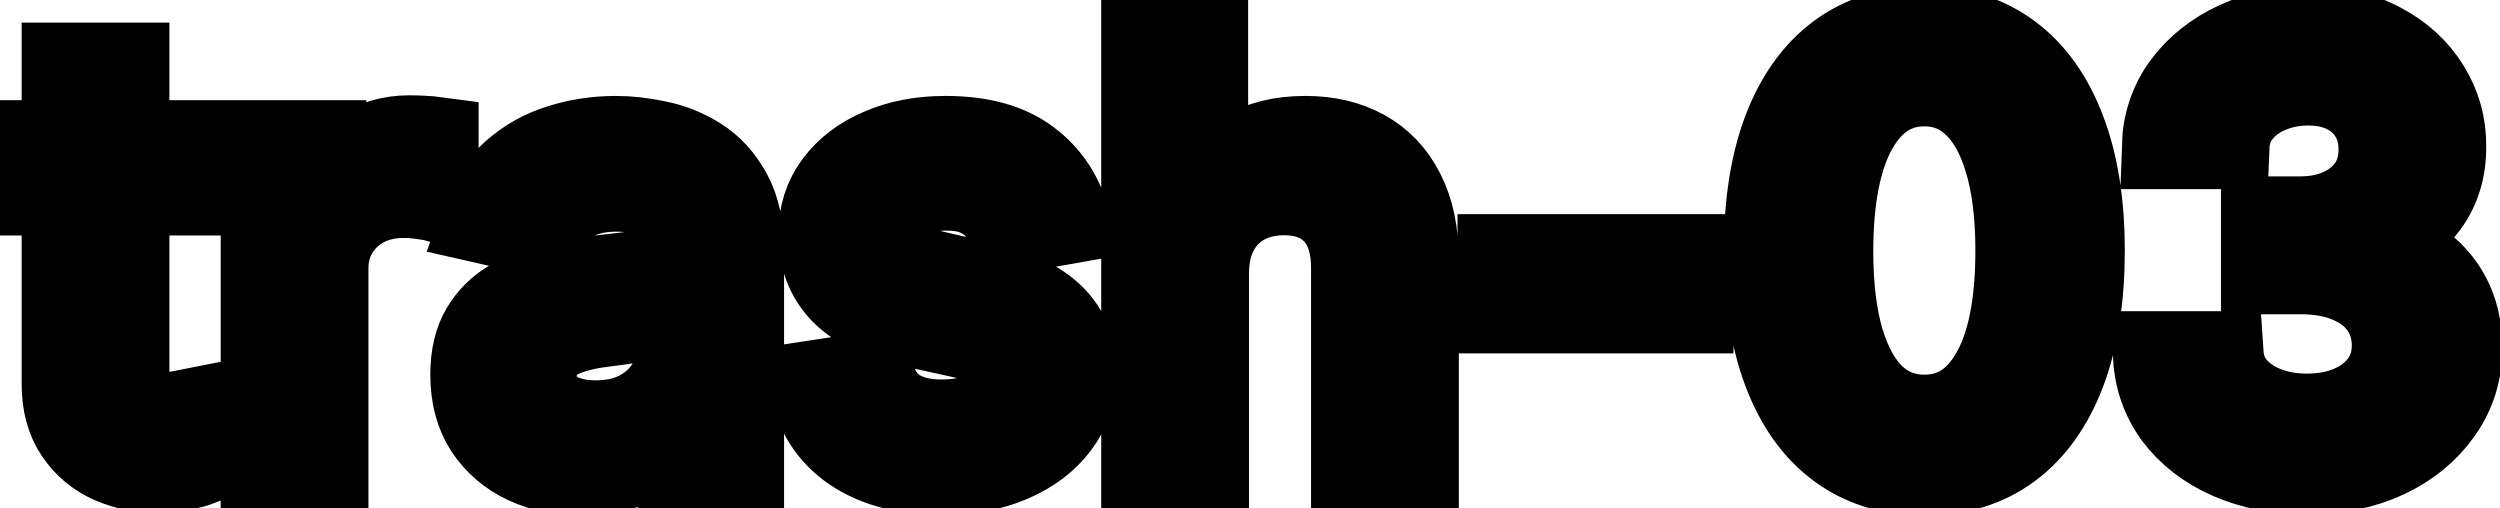 <svg viewBox="0 0 59 12" fill="none" stroke-width="2" stroke="currentColor" aria-hidden="true">
  <path d="M4.564 3.364V4.557H0.393V3.364H4.564ZM1.511 1.534H2.998V8.758C2.998 9.046 3.041 9.263 3.127 9.409C3.213 9.552 3.324 9.649 3.46 9.702C3.599 9.752 3.75 9.777 3.913 9.777C4.032 9.777 4.136 9.769 4.226 9.752C4.315 9.736 4.385 9.722 4.435 9.712L4.703 10.94C4.617 10.973 4.494 11.007 4.335 11.04C4.176 11.076 3.977 11.096 3.739 11.099C3.348 11.106 2.983 11.037 2.645 10.891C2.307 10.745 2.033 10.519 1.825 10.214C1.616 9.91 1.511 9.527 1.511 9.066V1.534ZM6.208 11V3.364H7.645V4.577H7.725C7.864 4.166 8.109 3.843 8.46 3.607C8.815 3.369 9.216 3.249 9.664 3.249C9.756 3.249 9.866 3.253 9.992 3.259C10.121 3.266 10.222 3.274 10.295 3.284V4.706C10.235 4.689 10.129 4.671 9.977 4.651C9.824 4.628 9.672 4.616 9.519 4.616C9.168 4.616 8.855 4.691 8.58 4.84C8.308 4.986 8.093 5.19 7.933 5.452C7.774 5.71 7.695 6.005 7.695 6.337V11H6.208ZM13.735 11.169C13.251 11.169 12.814 11.079 12.423 10.901C12.032 10.718 11.722 10.455 11.493 10.11C11.268 9.765 11.155 9.343 11.155 8.842C11.155 8.411 11.238 8.057 11.404 7.778C11.569 7.5 11.793 7.28 12.075 7.117C12.357 6.955 12.671 6.832 13.019 6.749C13.367 6.666 13.722 6.603 14.083 6.56C14.541 6.507 14.912 6.464 15.197 6.431C15.482 6.395 15.689 6.337 15.818 6.257C15.948 6.178 16.012 6.048 16.012 5.869V5.835C16.012 5.4 15.89 5.064 15.644 4.825C15.402 4.587 15.041 4.467 14.56 4.467C14.06 4.467 13.666 4.578 13.377 4.8C13.092 5.019 12.895 5.263 12.786 5.531L11.389 5.213C11.554 4.749 11.796 4.375 12.114 4.089C12.436 3.801 12.806 3.592 13.223 3.463C13.641 3.33 14.08 3.264 14.541 3.264C14.846 3.264 15.169 3.301 15.51 3.374C15.855 3.443 16.176 3.572 16.475 3.761C16.776 3.95 17.023 4.22 17.215 4.572C17.408 4.92 17.504 5.372 17.504 5.929V11H16.052V9.956H15.992C15.896 10.148 15.752 10.337 15.56 10.523C15.368 10.708 15.121 10.863 14.819 10.985C14.518 11.108 14.156 11.169 13.735 11.169ZM14.058 9.976C14.469 9.976 14.821 9.895 15.112 9.732C15.407 9.57 15.631 9.358 15.784 9.096C15.939 8.831 16.017 8.547 16.017 8.246V7.261C15.964 7.314 15.861 7.364 15.709 7.411C15.56 7.454 15.389 7.492 15.197 7.525C15.005 7.555 14.817 7.583 14.635 7.609C14.453 7.633 14.3 7.652 14.178 7.669C13.889 7.705 13.626 7.767 13.387 7.853C13.152 7.939 12.963 8.063 12.82 8.226C12.681 8.385 12.612 8.597 12.612 8.862C12.612 9.23 12.748 9.509 13.019 9.697C13.291 9.883 13.637 9.976 14.058 9.976ZM25.206 5.228L23.859 5.467C23.802 5.294 23.713 5.13 23.59 4.974C23.471 4.819 23.308 4.691 23.103 4.592C22.898 4.492 22.641 4.442 22.332 4.442C21.912 4.442 21.56 4.537 21.278 4.726C20.997 4.911 20.856 5.152 20.856 5.447C20.856 5.702 20.95 5.907 21.139 6.063C21.328 6.219 21.633 6.347 22.054 6.446L23.267 6.724C23.97 6.887 24.493 7.137 24.838 7.475C25.183 7.813 25.355 8.252 25.355 8.793C25.355 9.25 25.223 9.658 24.957 10.016C24.695 10.37 24.329 10.649 23.859 10.851C23.391 11.053 22.849 11.154 22.233 11.154C21.378 11.154 20.68 10.972 20.14 10.607C19.6 10.239 19.268 9.717 19.146 9.041L20.582 8.822C20.672 9.197 20.856 9.48 21.134 9.673C21.413 9.862 21.776 9.956 22.223 9.956C22.71 9.956 23.1 9.855 23.391 9.653C23.683 9.447 23.829 9.197 23.829 8.902C23.829 8.663 23.739 8.463 23.56 8.3C23.385 8.138 23.115 8.015 22.75 7.933L21.457 7.649C20.745 7.487 20.218 7.228 19.876 6.874C19.538 6.519 19.369 6.07 19.369 5.526C19.369 5.076 19.495 4.681 19.747 4.343C19.999 4.005 20.347 3.741 20.791 3.553C21.235 3.36 21.744 3.264 22.317 3.264C23.143 3.264 23.792 3.443 24.266 3.801C24.74 4.156 25.053 4.631 25.206 5.228ZM28.476 6.466V11H26.989V0.818H28.456V4.607H28.551C28.73 4.196 29.003 3.869 29.371 3.627C29.739 3.385 30.219 3.264 30.813 3.264C31.336 3.264 31.794 3.372 32.185 3.587C32.579 3.803 32.884 4.124 33.1 4.552C33.318 4.976 33.428 5.506 33.428 6.143V11H31.941V6.322C31.941 5.762 31.797 5.327 31.509 5.019C31.22 4.708 30.819 4.552 30.306 4.552C29.954 4.552 29.639 4.626 29.361 4.776C29.086 4.925 28.869 5.143 28.71 5.432C28.554 5.717 28.476 6.062 28.476 6.466ZM39.911 6.053V7.341H35.397V6.053H39.911ZM45.417 11.169C44.631 11.166 43.96 10.959 43.403 10.548C42.846 10.137 42.42 9.538 42.126 8.753C41.831 7.967 41.683 7.021 41.683 5.914C41.683 4.81 41.831 3.867 42.126 3.085C42.424 2.303 42.851 1.706 43.408 1.295C43.968 0.884 44.638 0.679 45.417 0.679C46.196 0.679 46.864 0.886 47.42 1.3C47.977 1.711 48.403 2.308 48.698 3.09C48.996 3.869 49.145 4.81 49.145 5.914C49.145 7.024 48.998 7.972 48.703 8.758C48.408 9.54 47.982 10.138 47.425 10.553C46.868 10.963 46.199 11.169 45.417 11.169ZM45.417 9.842C46.106 9.842 46.645 9.505 47.032 8.832C47.424 8.16 47.619 7.187 47.619 5.914C47.619 5.069 47.53 4.355 47.351 3.771C47.175 3.185 46.922 2.741 46.59 2.439C46.262 2.134 45.871 1.982 45.417 1.982C44.731 1.982 44.192 2.32 43.801 2.996C43.41 3.672 43.213 4.645 43.209 5.914C43.209 6.763 43.297 7.48 43.473 8.067C43.652 8.65 43.905 9.093 44.233 9.394C44.562 9.692 44.956 9.842 45.417 9.842ZM54.454 11.139C53.771 11.139 53.161 11.021 52.624 10.786C52.091 10.551 51.668 10.224 51.356 9.807C51.048 9.386 50.883 8.899 50.859 8.345H52.42C52.44 8.647 52.541 8.909 52.724 9.131C52.909 9.349 53.151 9.518 53.45 9.638C53.748 9.757 54.079 9.817 54.444 9.817C54.845 9.817 55.2 9.747 55.508 9.608C55.819 9.469 56.063 9.275 56.239 9.026C56.414 8.774 56.502 8.484 56.502 8.156C56.502 7.815 56.414 7.515 56.239 7.256C56.066 6.995 55.813 6.789 55.478 6.64C55.147 6.491 54.745 6.416 54.275 6.416H53.415V5.163H54.275C54.653 5.163 54.984 5.095 55.269 4.96C55.557 4.824 55.783 4.635 55.945 4.393C56.108 4.147 56.189 3.861 56.189 3.533C56.189 3.218 56.118 2.944 55.975 2.712C55.836 2.477 55.637 2.293 55.379 2.161C55.123 2.028 54.822 1.962 54.474 1.962C54.142 1.962 53.832 2.023 53.544 2.146C53.259 2.265 53.027 2.437 52.848 2.663C52.669 2.885 52.573 3.152 52.56 3.463H51.073C51.09 2.913 51.252 2.429 51.56 2.011C51.872 1.594 52.283 1.267 52.793 1.032C53.304 0.797 53.87 0.679 54.494 0.679C55.147 0.679 55.71 0.807 56.184 1.062C56.661 1.314 57.029 1.65 57.288 2.071C57.55 2.492 57.679 2.953 57.675 3.453C57.679 4.023 57.52 4.507 57.198 4.905C56.88 5.303 56.456 5.569 55.925 5.705V5.785C56.602 5.888 57.125 6.156 57.496 6.59C57.871 7.024 58.057 7.563 58.053 8.206C58.057 8.766 57.901 9.268 57.586 9.712C57.274 10.156 56.849 10.506 56.308 10.761C55.768 11.013 55.15 11.139 54.454 11.139Z" fill="black"/>
</svg>
